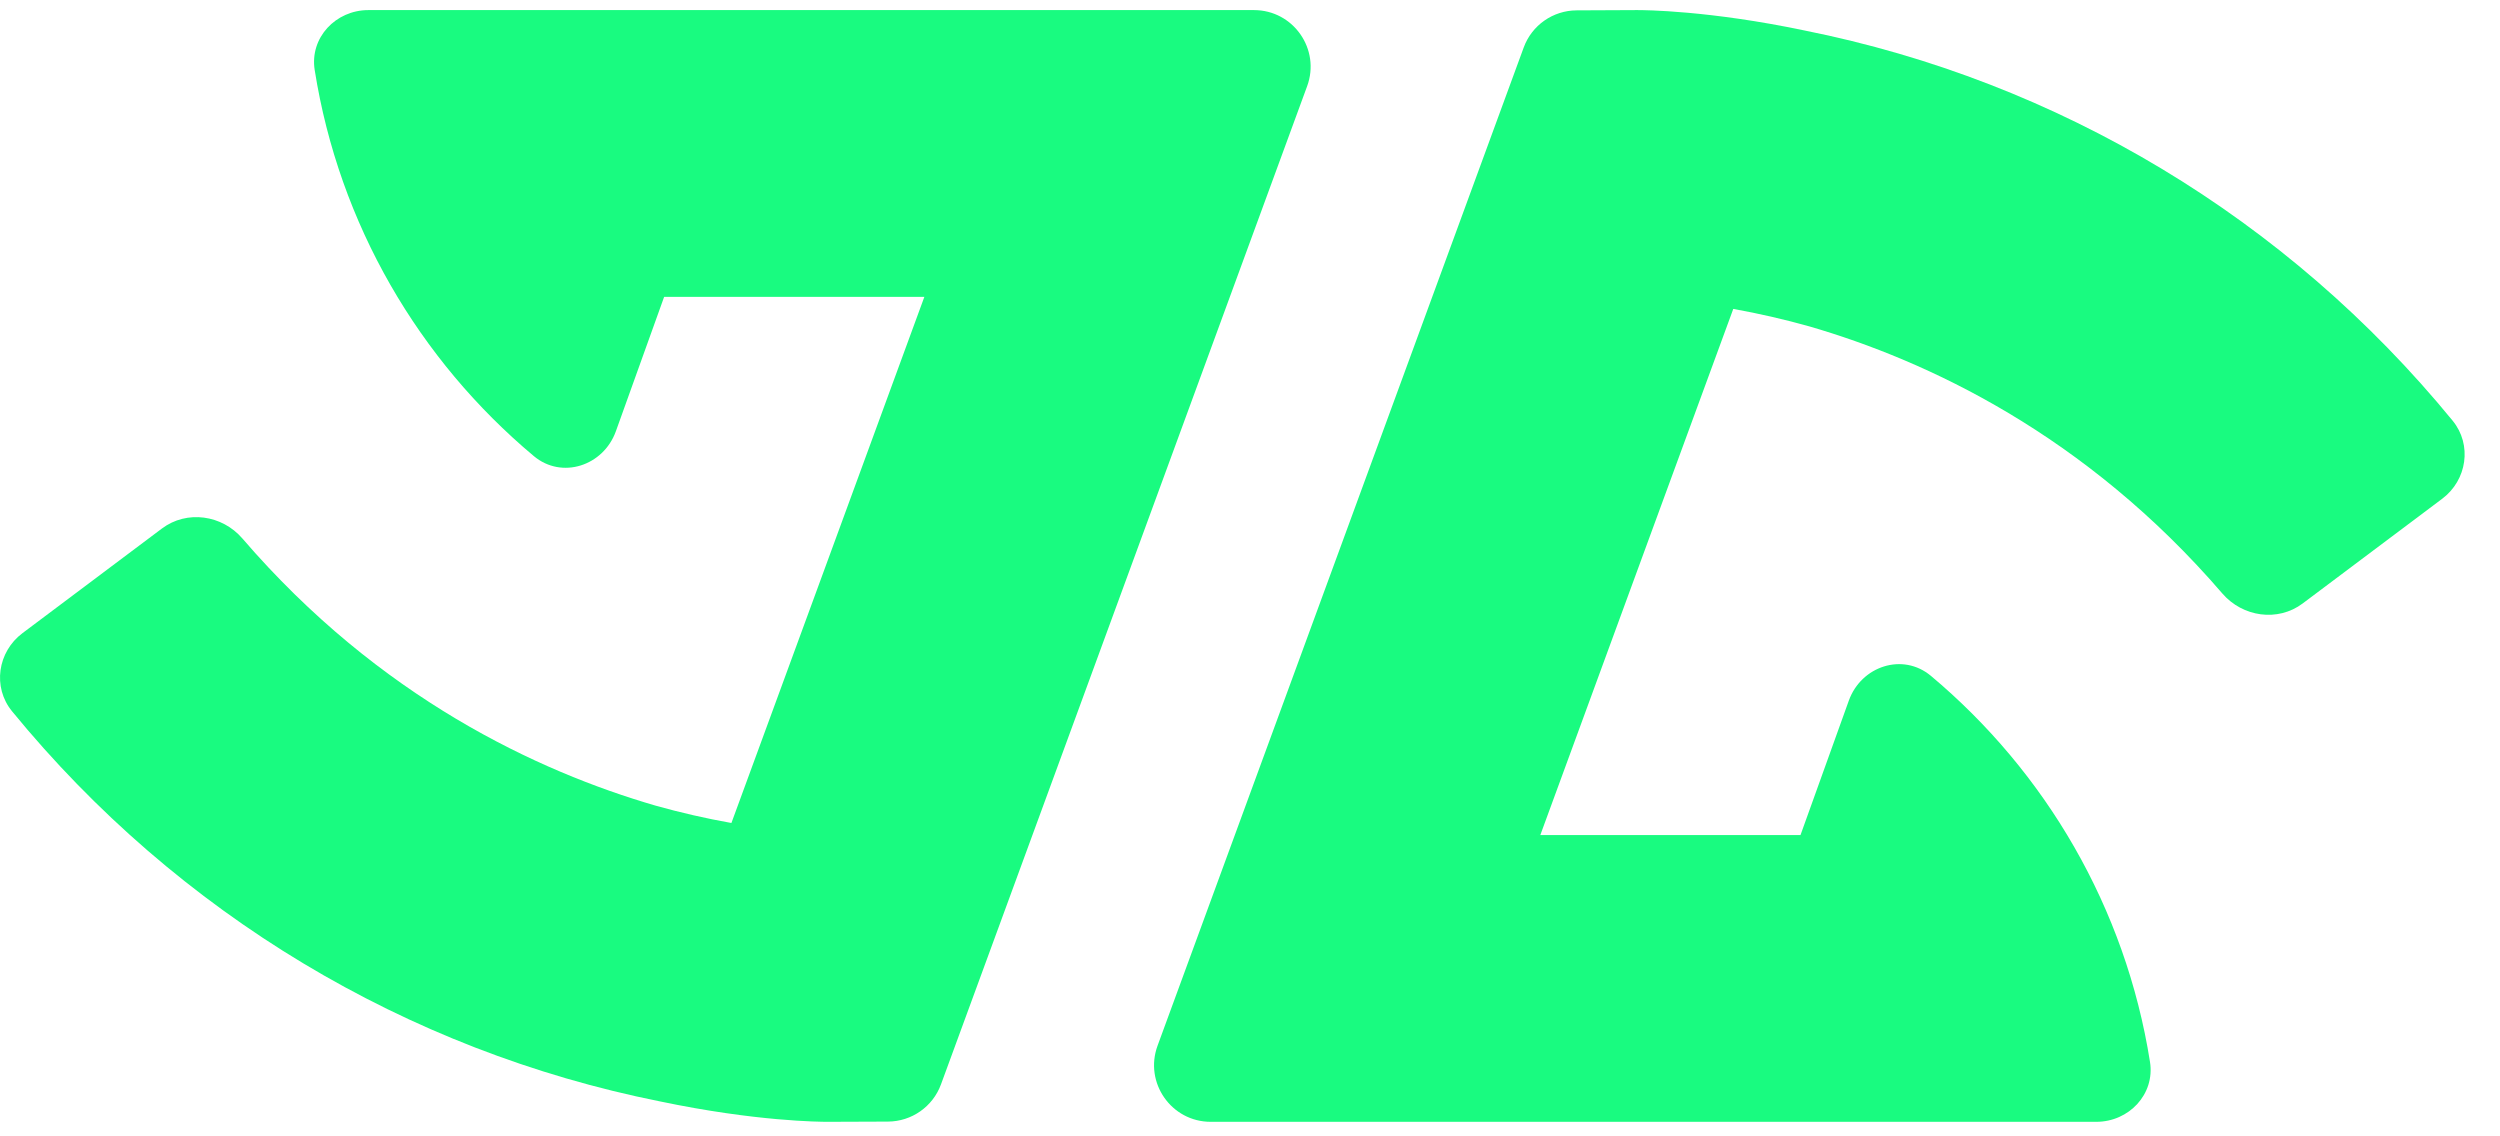 <svg width="55" height="25" viewBox="0 0 55 25" fill="none" xmlns="http://www.w3.org/2000/svg">
<path d="M39.702 0.671C37.596 0.229 36.178 0.222 36.015 0.222L34.686 0.228C34.166 0.23 33.701 0.555 33.522 1.044L29.393 12.301L25.466 23.006C25.168 23.819 25.77 24.68 26.635 24.68H46.119C46.837 24.68 47.412 24.073 47.3 23.363C46.763 19.969 45.001 16.981 42.48 14.869C41.861 14.351 40.947 14.654 40.674 15.414L39.611 18.371H33.887L36.276 11.855L38.132 6.796C38.698 6.898 39.255 7.026 39.804 7.18C42.389 7.932 45.876 9.554 48.891 13.056C49.338 13.575 50.112 13.687 50.659 13.276L53.728 10.973C54.276 10.562 54.391 9.784 53.958 9.255C50.31 4.799 45.281 1.788 39.702 0.671Z" fill="#19FB80"/>
<path d="M14.52 24.231C16.627 24.673 18.045 24.68 18.208 24.68L19.536 24.675C20.057 24.672 20.521 24.347 20.701 23.858L24.83 12.602L28.757 1.896C29.055 1.083 28.453 0.222 27.587 0.222L8.104 0.222C7.386 0.222 6.811 0.829 6.923 1.539C7.46 4.933 9.221 7.921 11.743 10.033C12.361 10.552 13.276 10.248 13.549 9.488L14.611 6.531L20.336 6.531L17.947 13.047L16.091 18.106C15.525 18.005 14.967 17.877 14.419 17.723C11.833 16.97 8.347 15.349 5.332 11.846C4.885 11.327 4.111 11.216 3.563 11.627L0.495 13.929C-0.053 14.34 -0.169 15.118 0.265 15.648C3.913 20.104 8.942 23.114 14.52 24.231Z" fill="#19FB80"/>
</svg>
